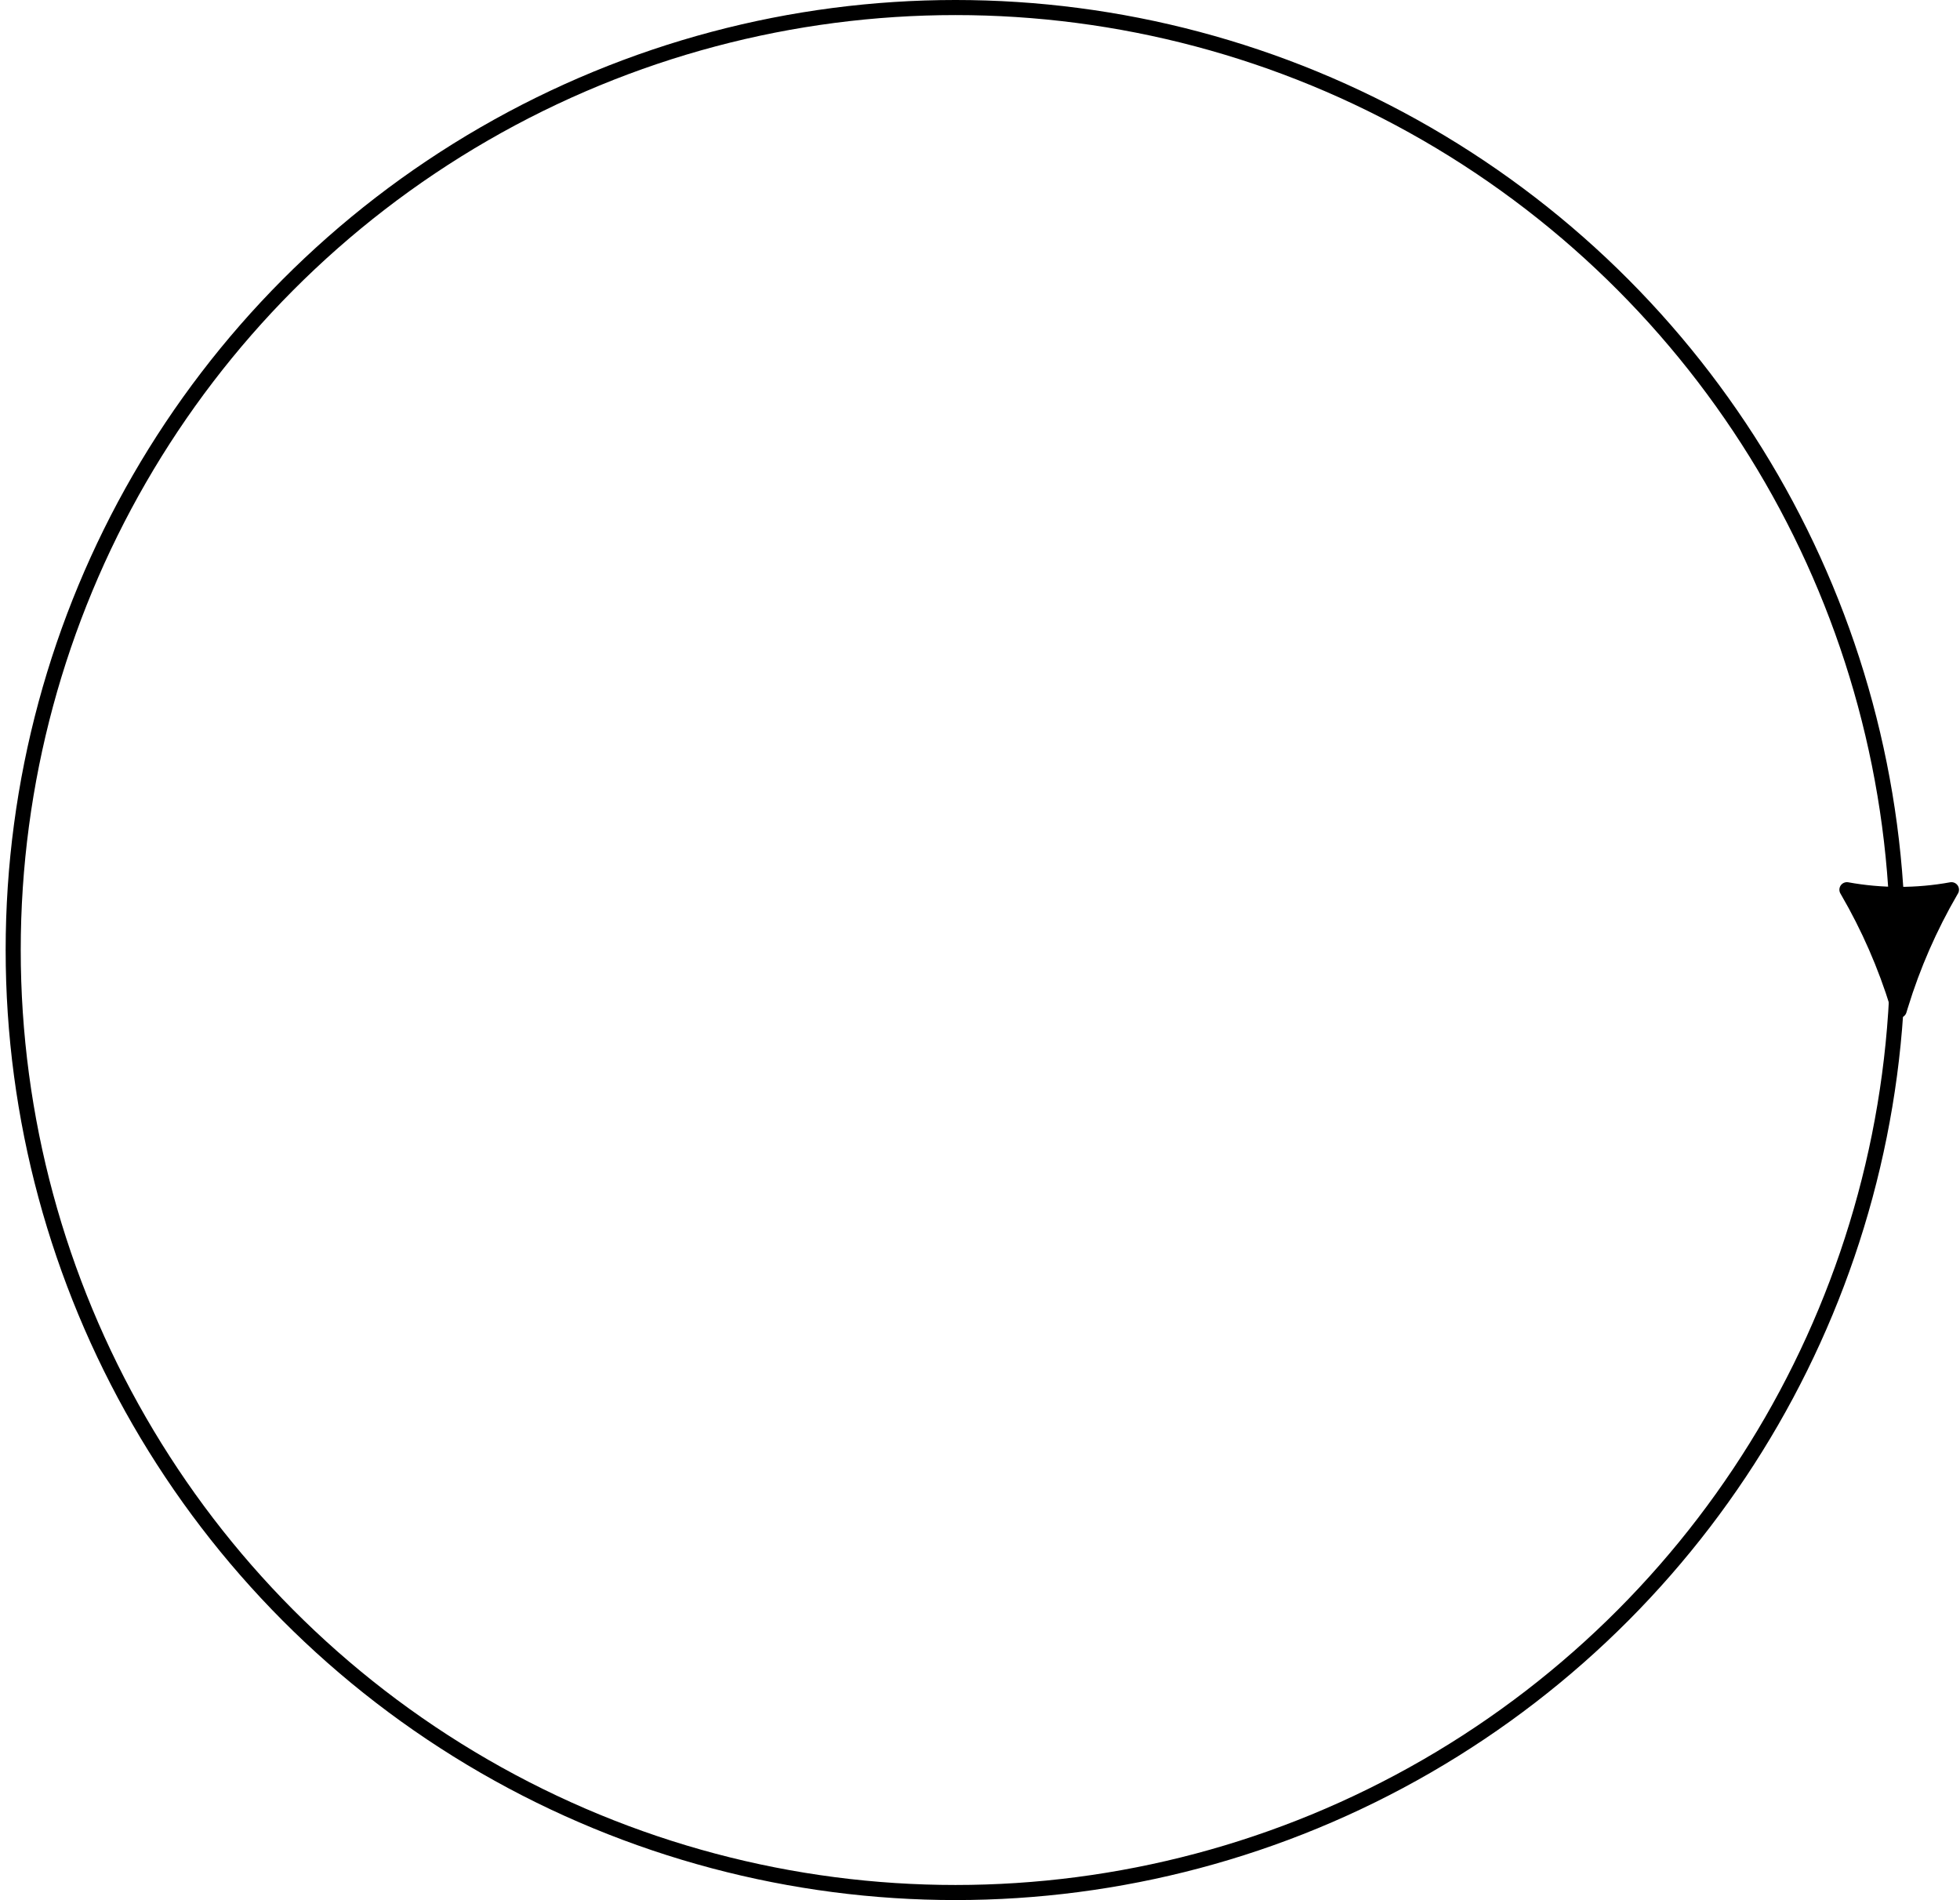 <svg width="260" height="252" viewBox="0 0 260 252" fill="none" xmlns="http://www.w3.org/2000/svg">
<circle cx="126.75" cy="126" r="125" stroke="black" stroke-width="2" stroke-linejoin="round"/>
<path d="M251.933 134L252.129 133.362C253.759 128.052 255.989 122.95 258.775 118.157L258.867 118C254.281 118.833 249.586 118.833 245 118L245.091 118.157C247.878 122.95 250.108 128.052 251.738 133.362L251.933 134Z" fill="black" stroke="black" stroke-width="2" stroke-linejoin="round"/>
</svg>
